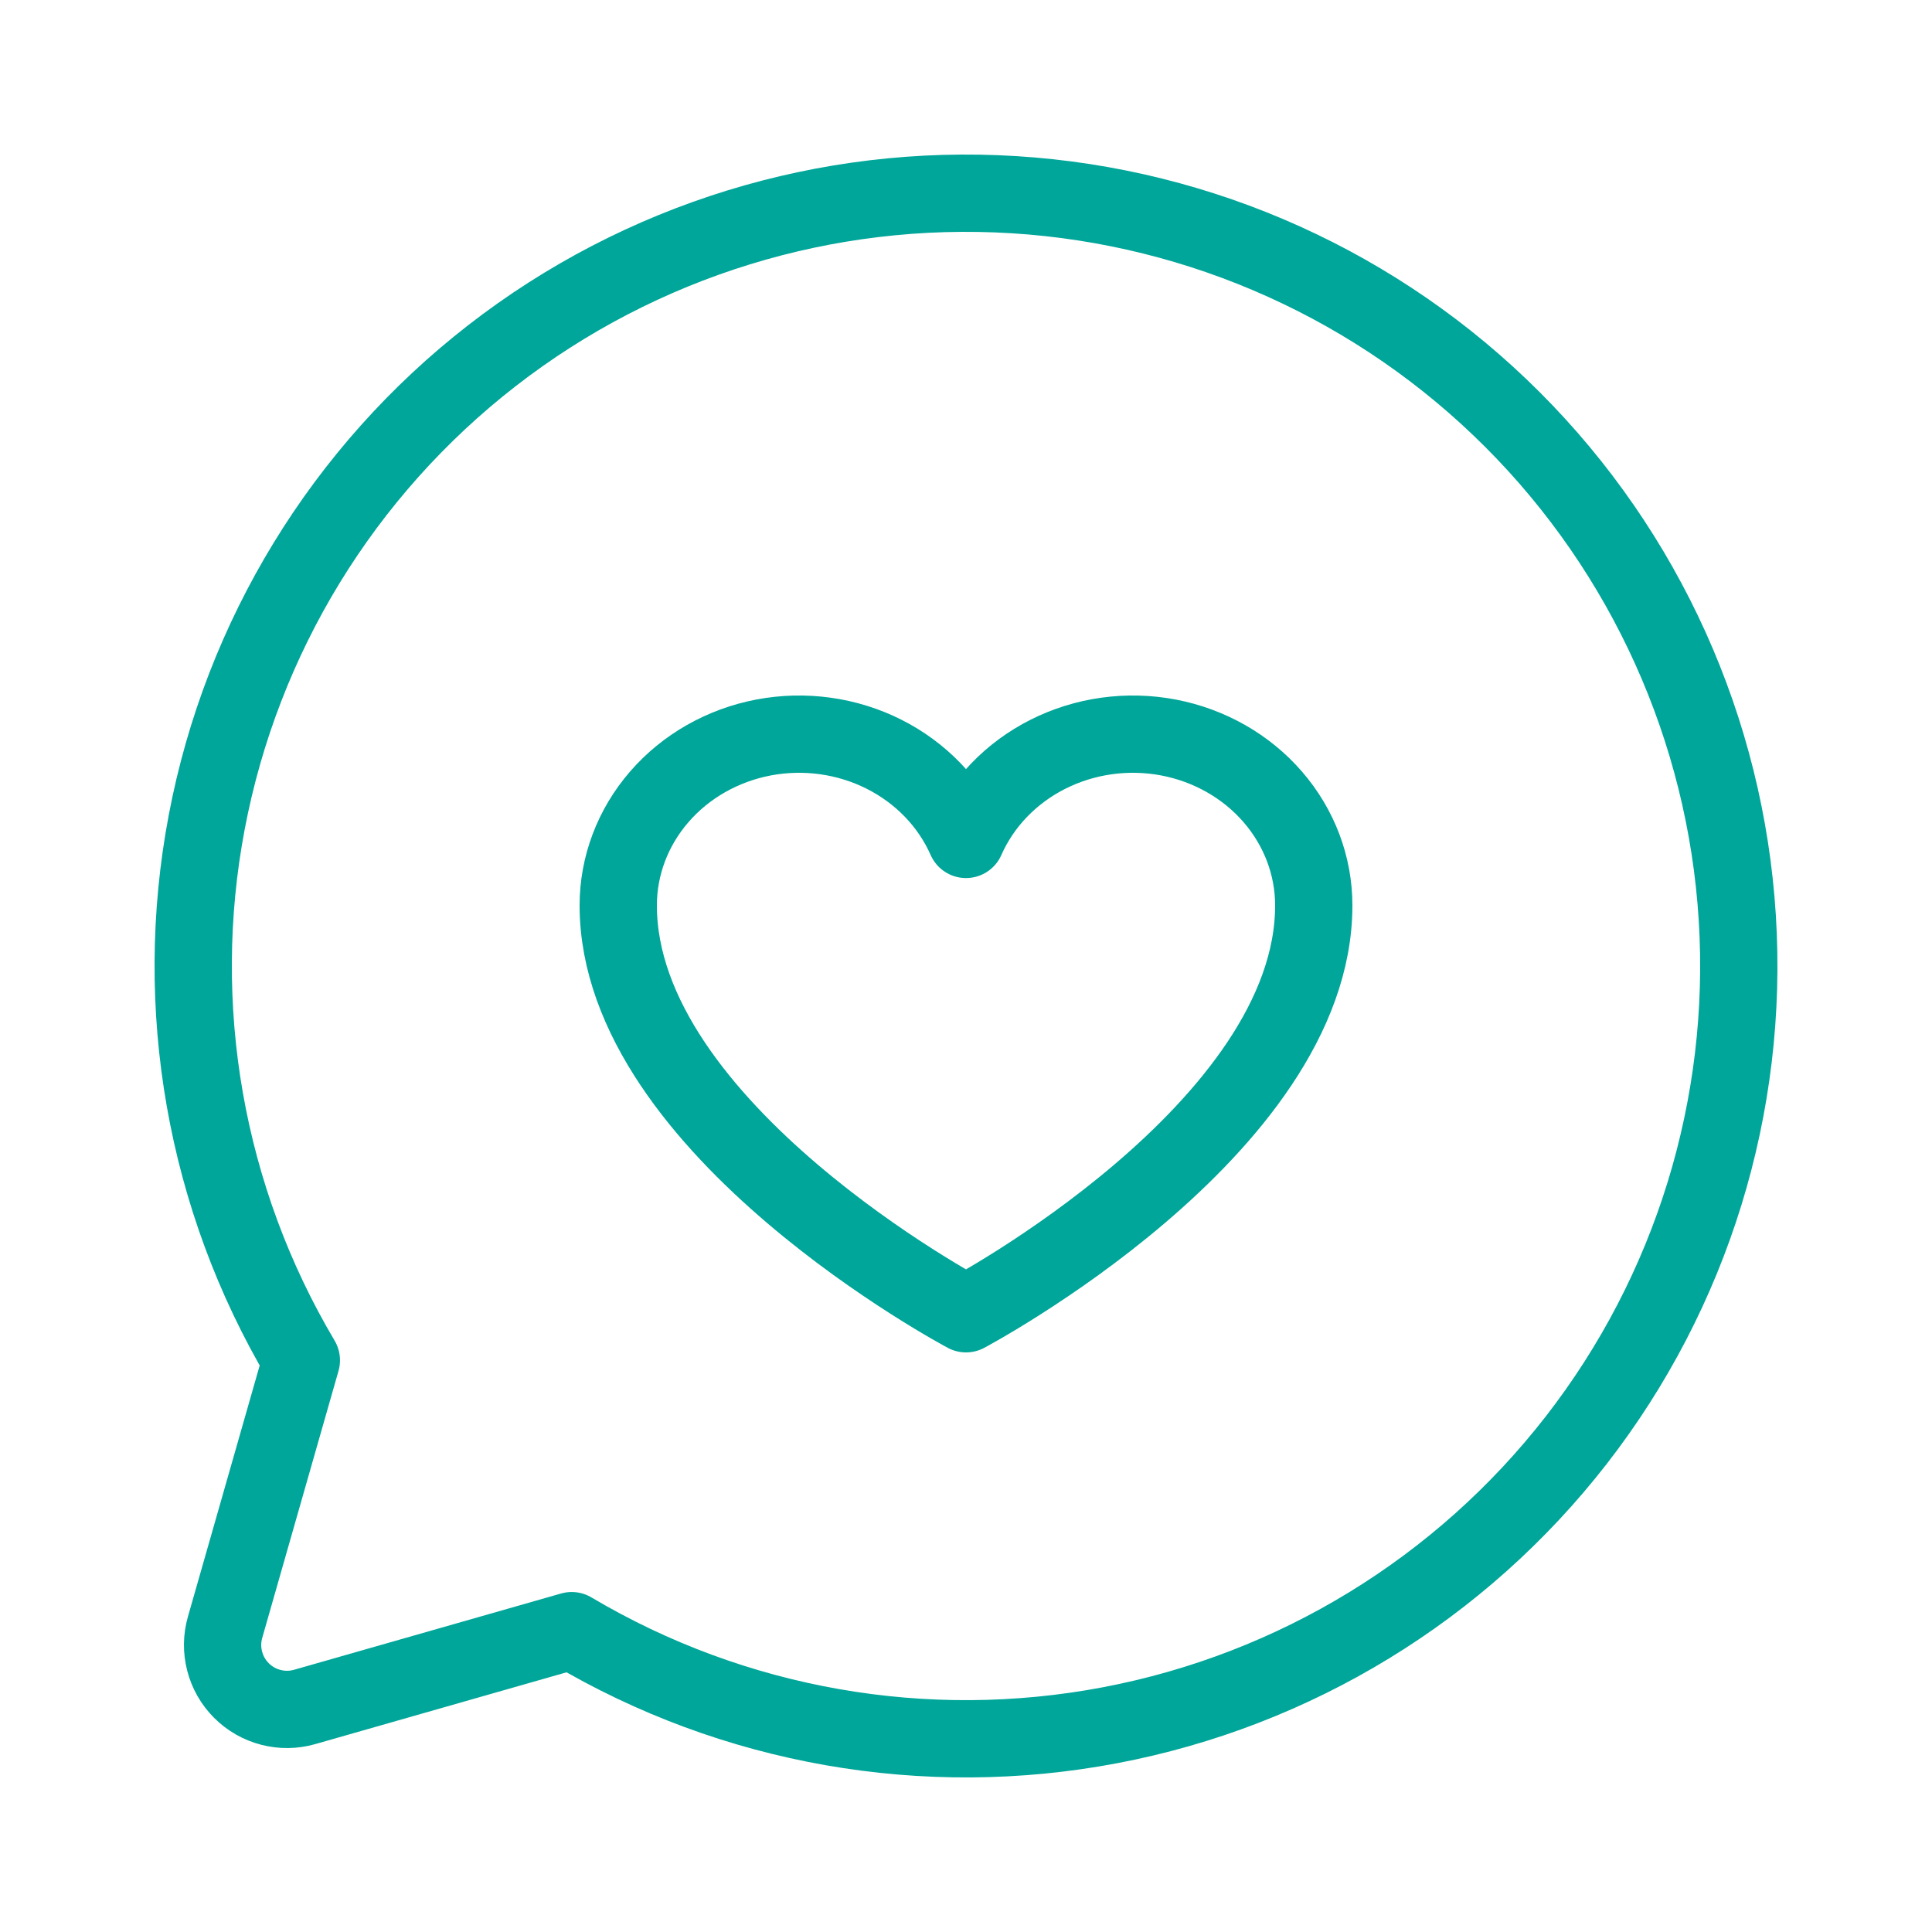 <svg width="50" height="50" viewBox="0 0 50 50" fill="none" xmlns="http://www.w3.org/2000/svg">
<path d="M7.799 35.204C5.313 31.013 4.442 26.059 5.351 21.272C6.259 16.485 8.883 12.194 12.731 9.205C16.579 6.216 21.386 4.735 26.249 5.039C31.112 5.343 35.697 7.412 39.142 10.858C42.587 14.303 44.657 18.888 44.961 23.751C45.265 28.614 43.784 33.421 40.795 37.269C37.806 41.117 33.515 43.741 28.728 44.649C23.941 45.558 18.987 44.687 14.796 42.201L14.796 42.201L7.886 44.175C7.6 44.257 7.297 44.261 7.01 44.186C6.722 44.112 6.459 43.962 6.249 43.751C6.038 43.541 5.888 43.278 5.814 42.99C5.739 42.703 5.743 42.4 5.825 42.114L7.799 35.204L7.799 35.204Z" stroke="#00A699" stroke-width="2" stroke-linecap="round" stroke-linejoin="round"/>
<path d="M25 34C25 34 16 29.227 16 23.432C16 22.407 16.375 21.415 17.061 20.623C17.746 19.831 18.701 19.288 19.761 19.086C20.822 18.885 21.923 19.038 22.878 19.519C23.833 20 24.583 20.779 25 21.724L25 21.724C25.417 20.779 26.167 20 27.122 19.519C28.077 19.038 29.178 18.885 30.239 19.086C31.299 19.288 32.254 19.831 32.939 20.623C33.625 21.415 34 22.407 34 23.432C34 29.227 25 34 25 34Z" stroke="#00A699" stroke-width="2" stroke-linecap="round" stroke-linejoin="round"/>
</svg>
